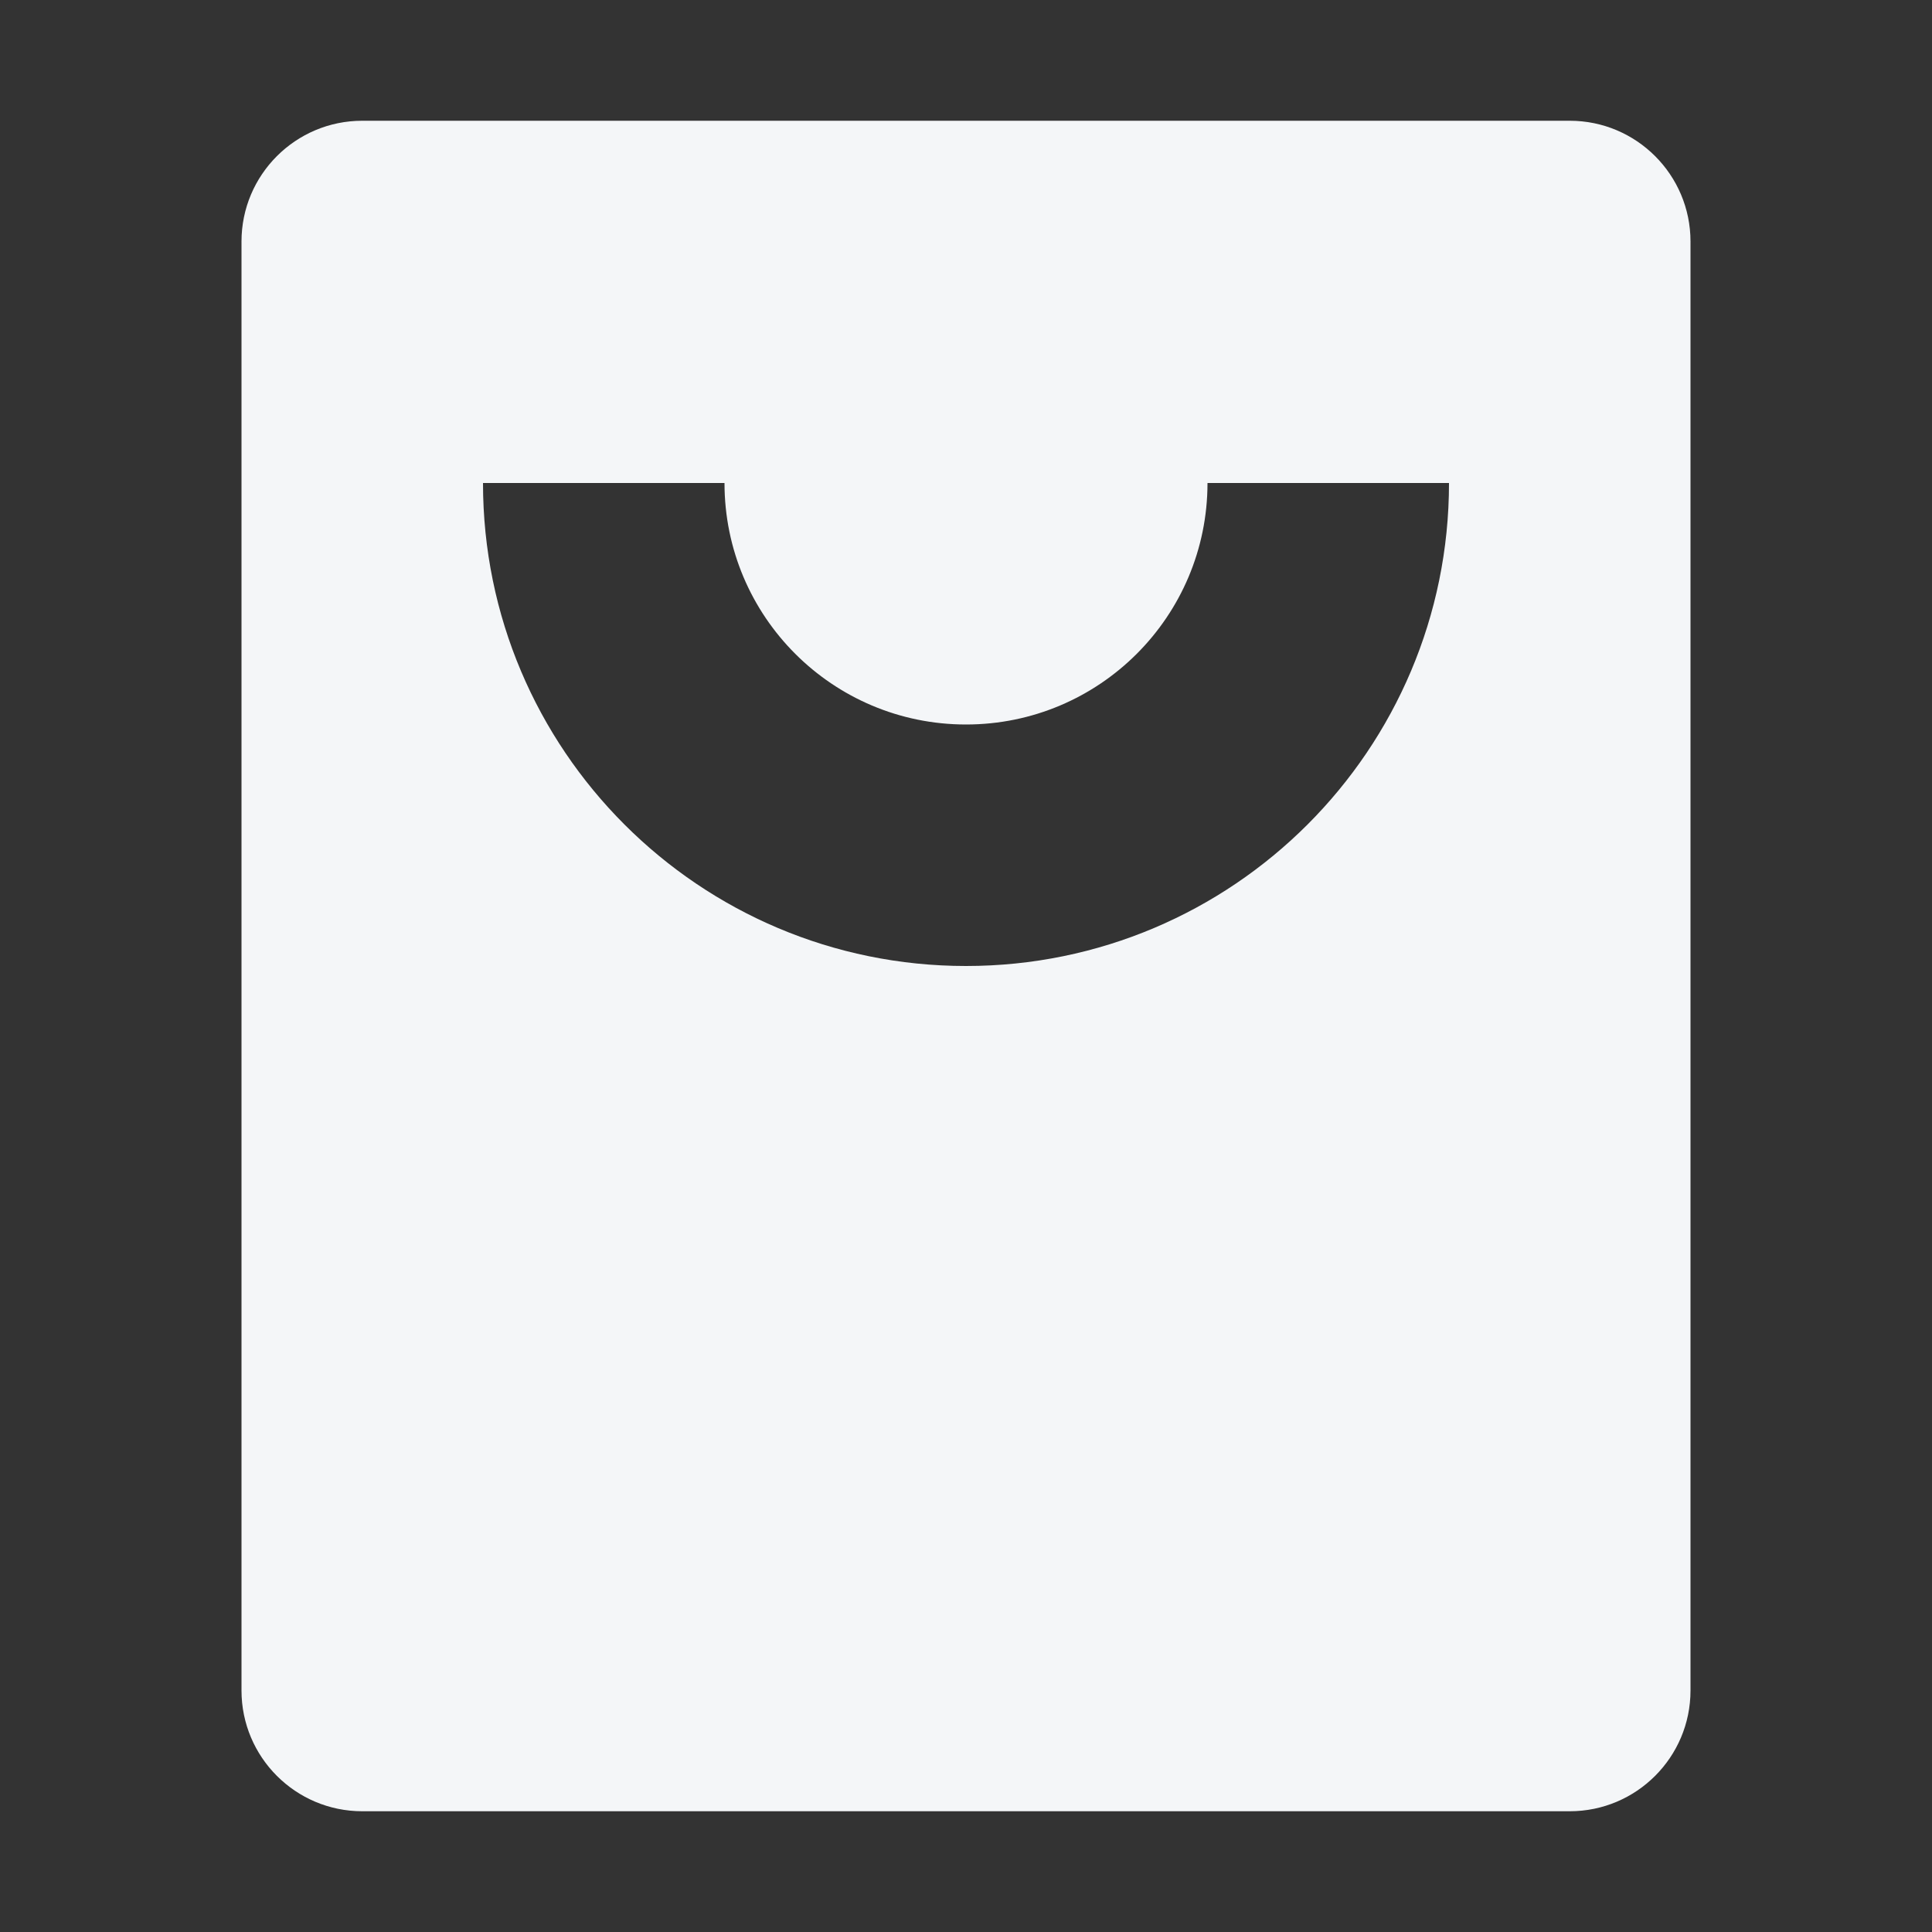 <svg width="16" height="16" viewBox="0 0 16 16" fill="none" xmlns="http://www.w3.org/2000/svg">
<rect x="0" y="0" width="16" height="16" fill="#333333" stroke="none"/>
<path fill-rule="evenodd" clip-rule="evenodd" d="M3 1C2.448 1 2 1.448 2 2V14C2 14.552 2.448 15 3 15H13C13.552 15 14 14.552 14 14V2C14 1.448 13.552 1 13 1H3ZM8 6C6.895 6 6 5.105 6 4H4C4 6.209 5.791 8 8 8C10.209 8 12 6.209 12 4H10C10 5.105 9.105 6 8 6Z" fill="#F4F6F8"/>
</svg>
